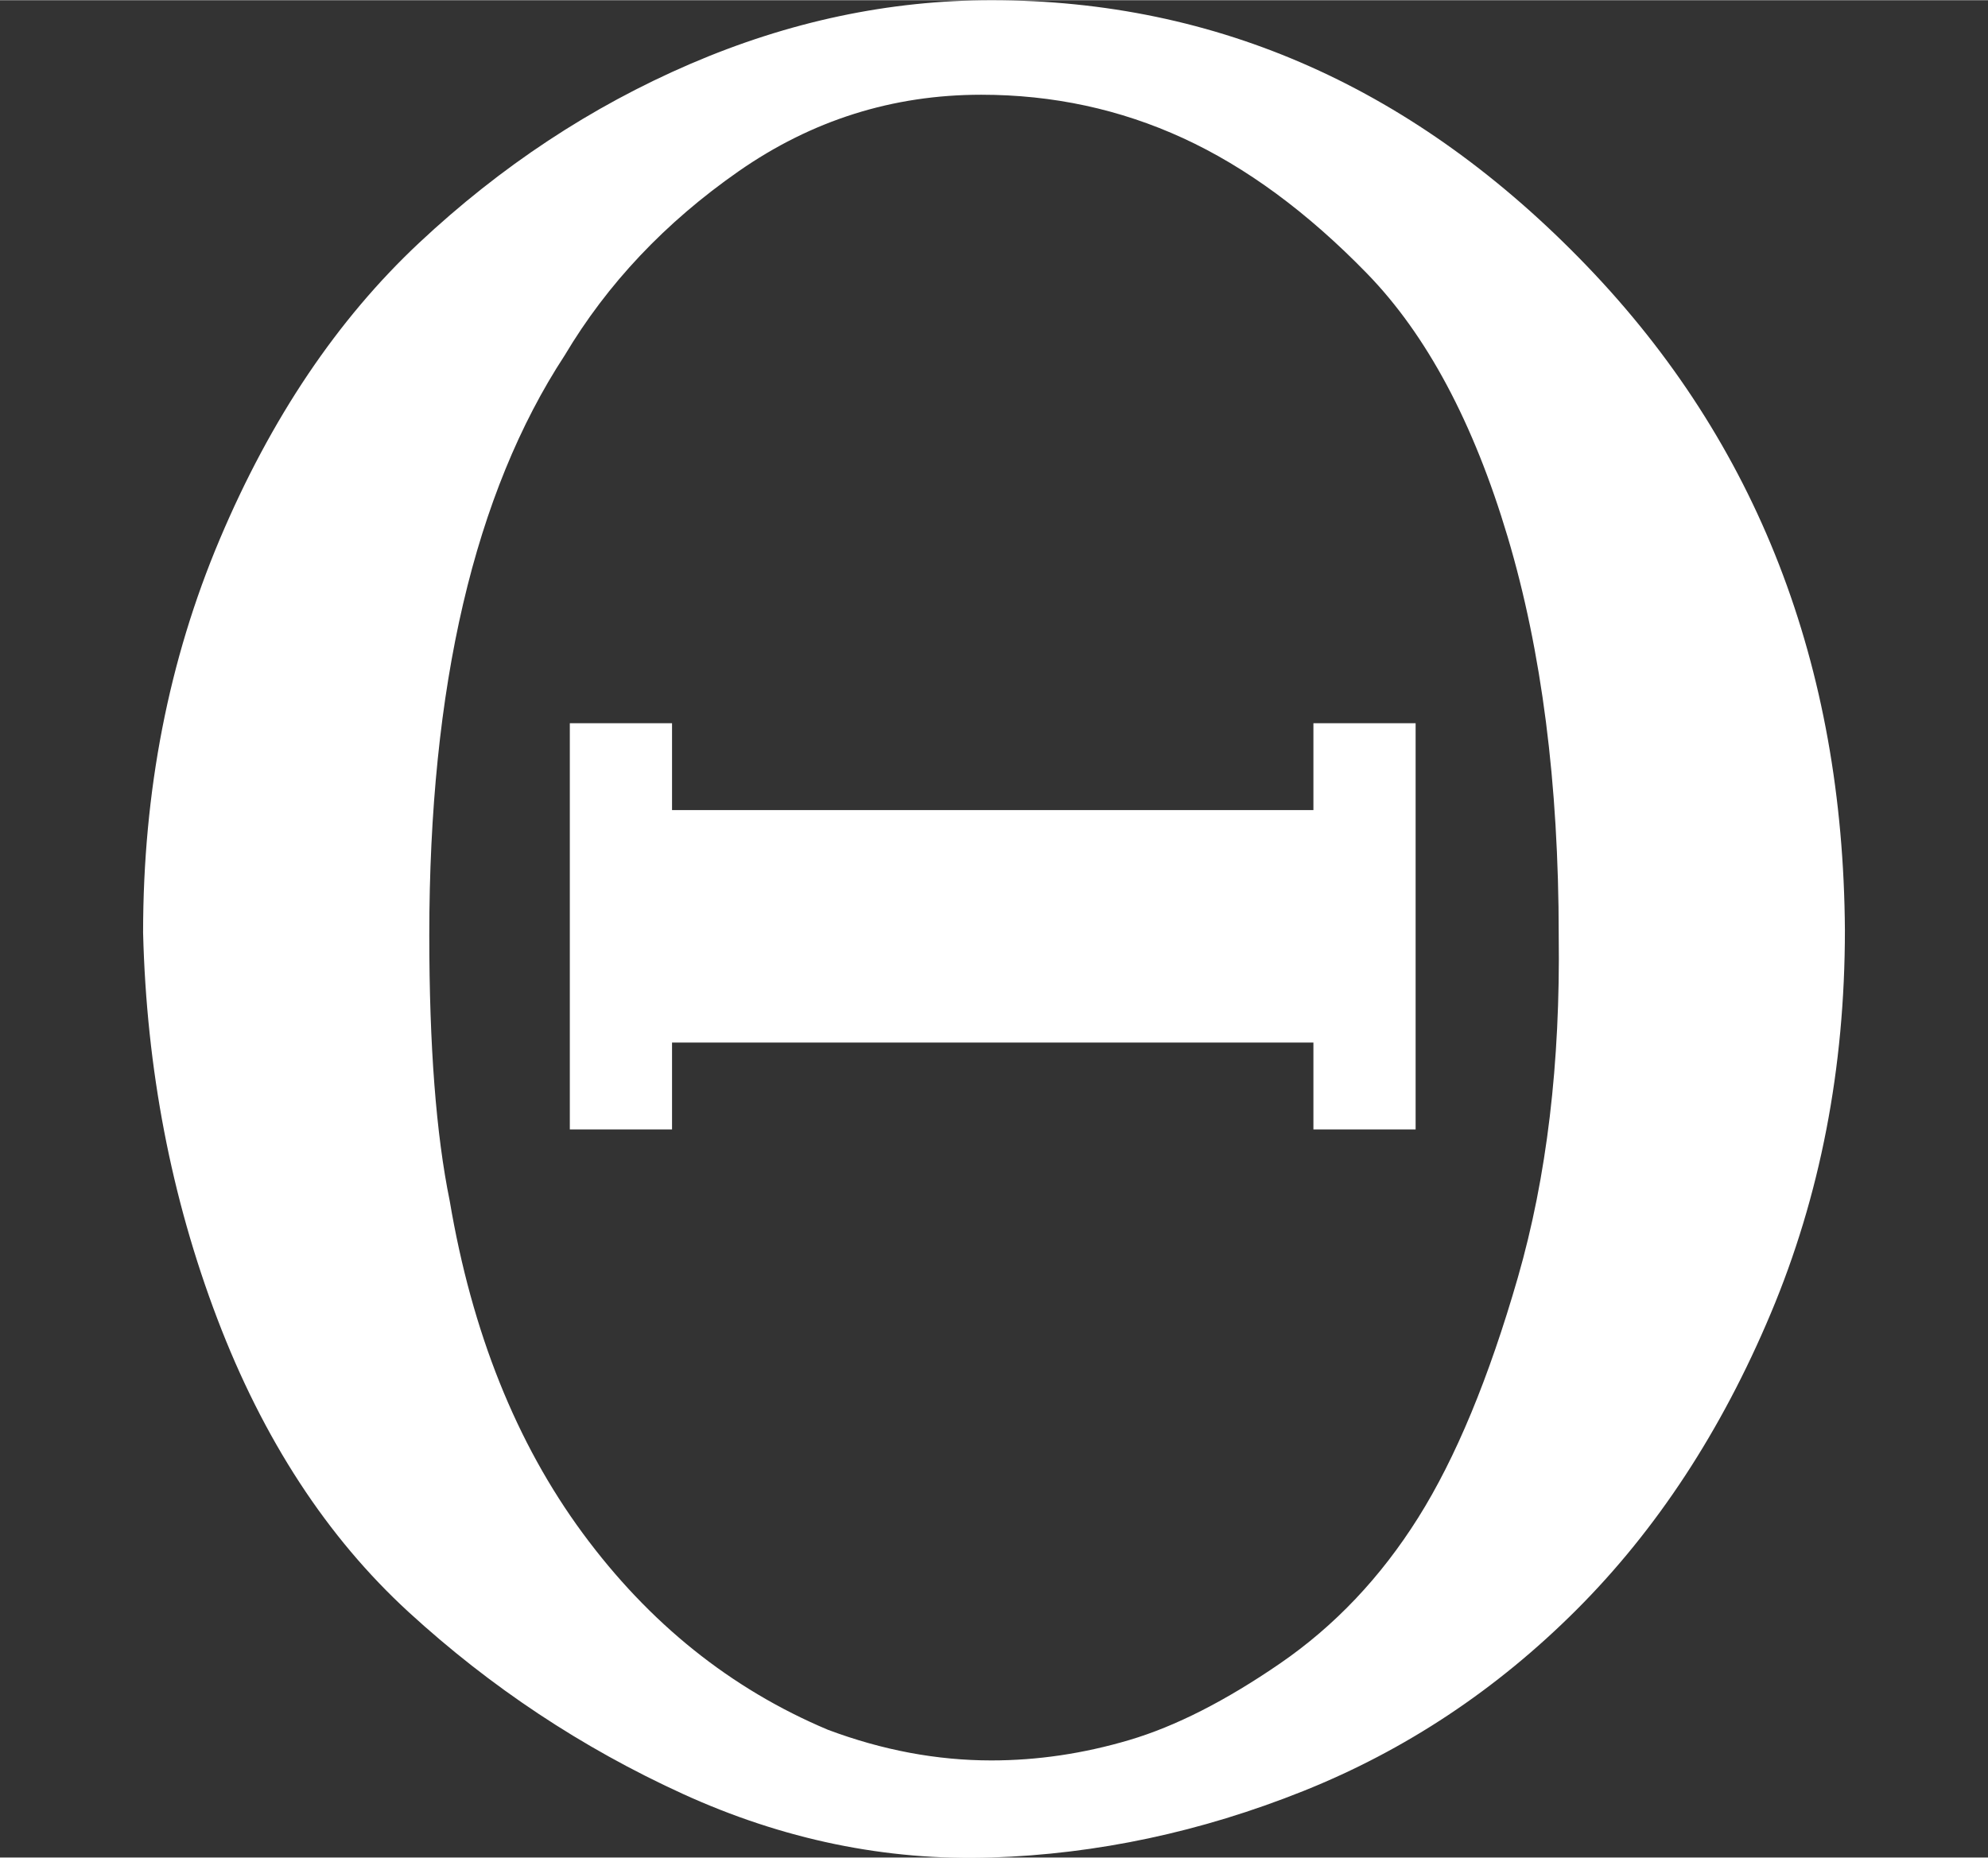 <?xml version="1.0" encoding="UTF-8" standalone="no" ?>
<svg xmlns="http://www.w3.org/2000/svg" width="14.080px" height="13.160px" viewBox="0 -705 778 727" xmlns:xlink="http://www.w3.org/1999/xlink" aria-hidden="true"><rect x="0" y="-705" width="778" height="727" fill="#333333" stroke="none"/><defs><path id="MJX-25-TEX-N-398" d="M56 340Q56 423 86 494T164 610T270 680T388 705Q521 705 621 601T722 341Q722 260 693 191T617 75T510 4T388 -22T267 3T160 74T85 189T56 340ZM610 339Q610 428 590 495T535 598T463 651T384 668Q332 668 289 638T221 566Q168 485 168 339Q168 274 176 235Q189 158 228 105T324 28Q356 16 388 16Q415 16 442 24T501 54T555 111T594 205T610 339ZM223 263V422H263V388H514V422H554V263H514V297H263V263H223Z"></path></defs><g stroke="#ffffffc3" fill="#ffffffc3" stroke-width="0" transform="scale(1,-1)"><g data-mml-node="math"><g data-mml-node="mi"><use data-c="398" xlink:href="#MJX-25-TEX-N-398"></use></g></g></g></svg>